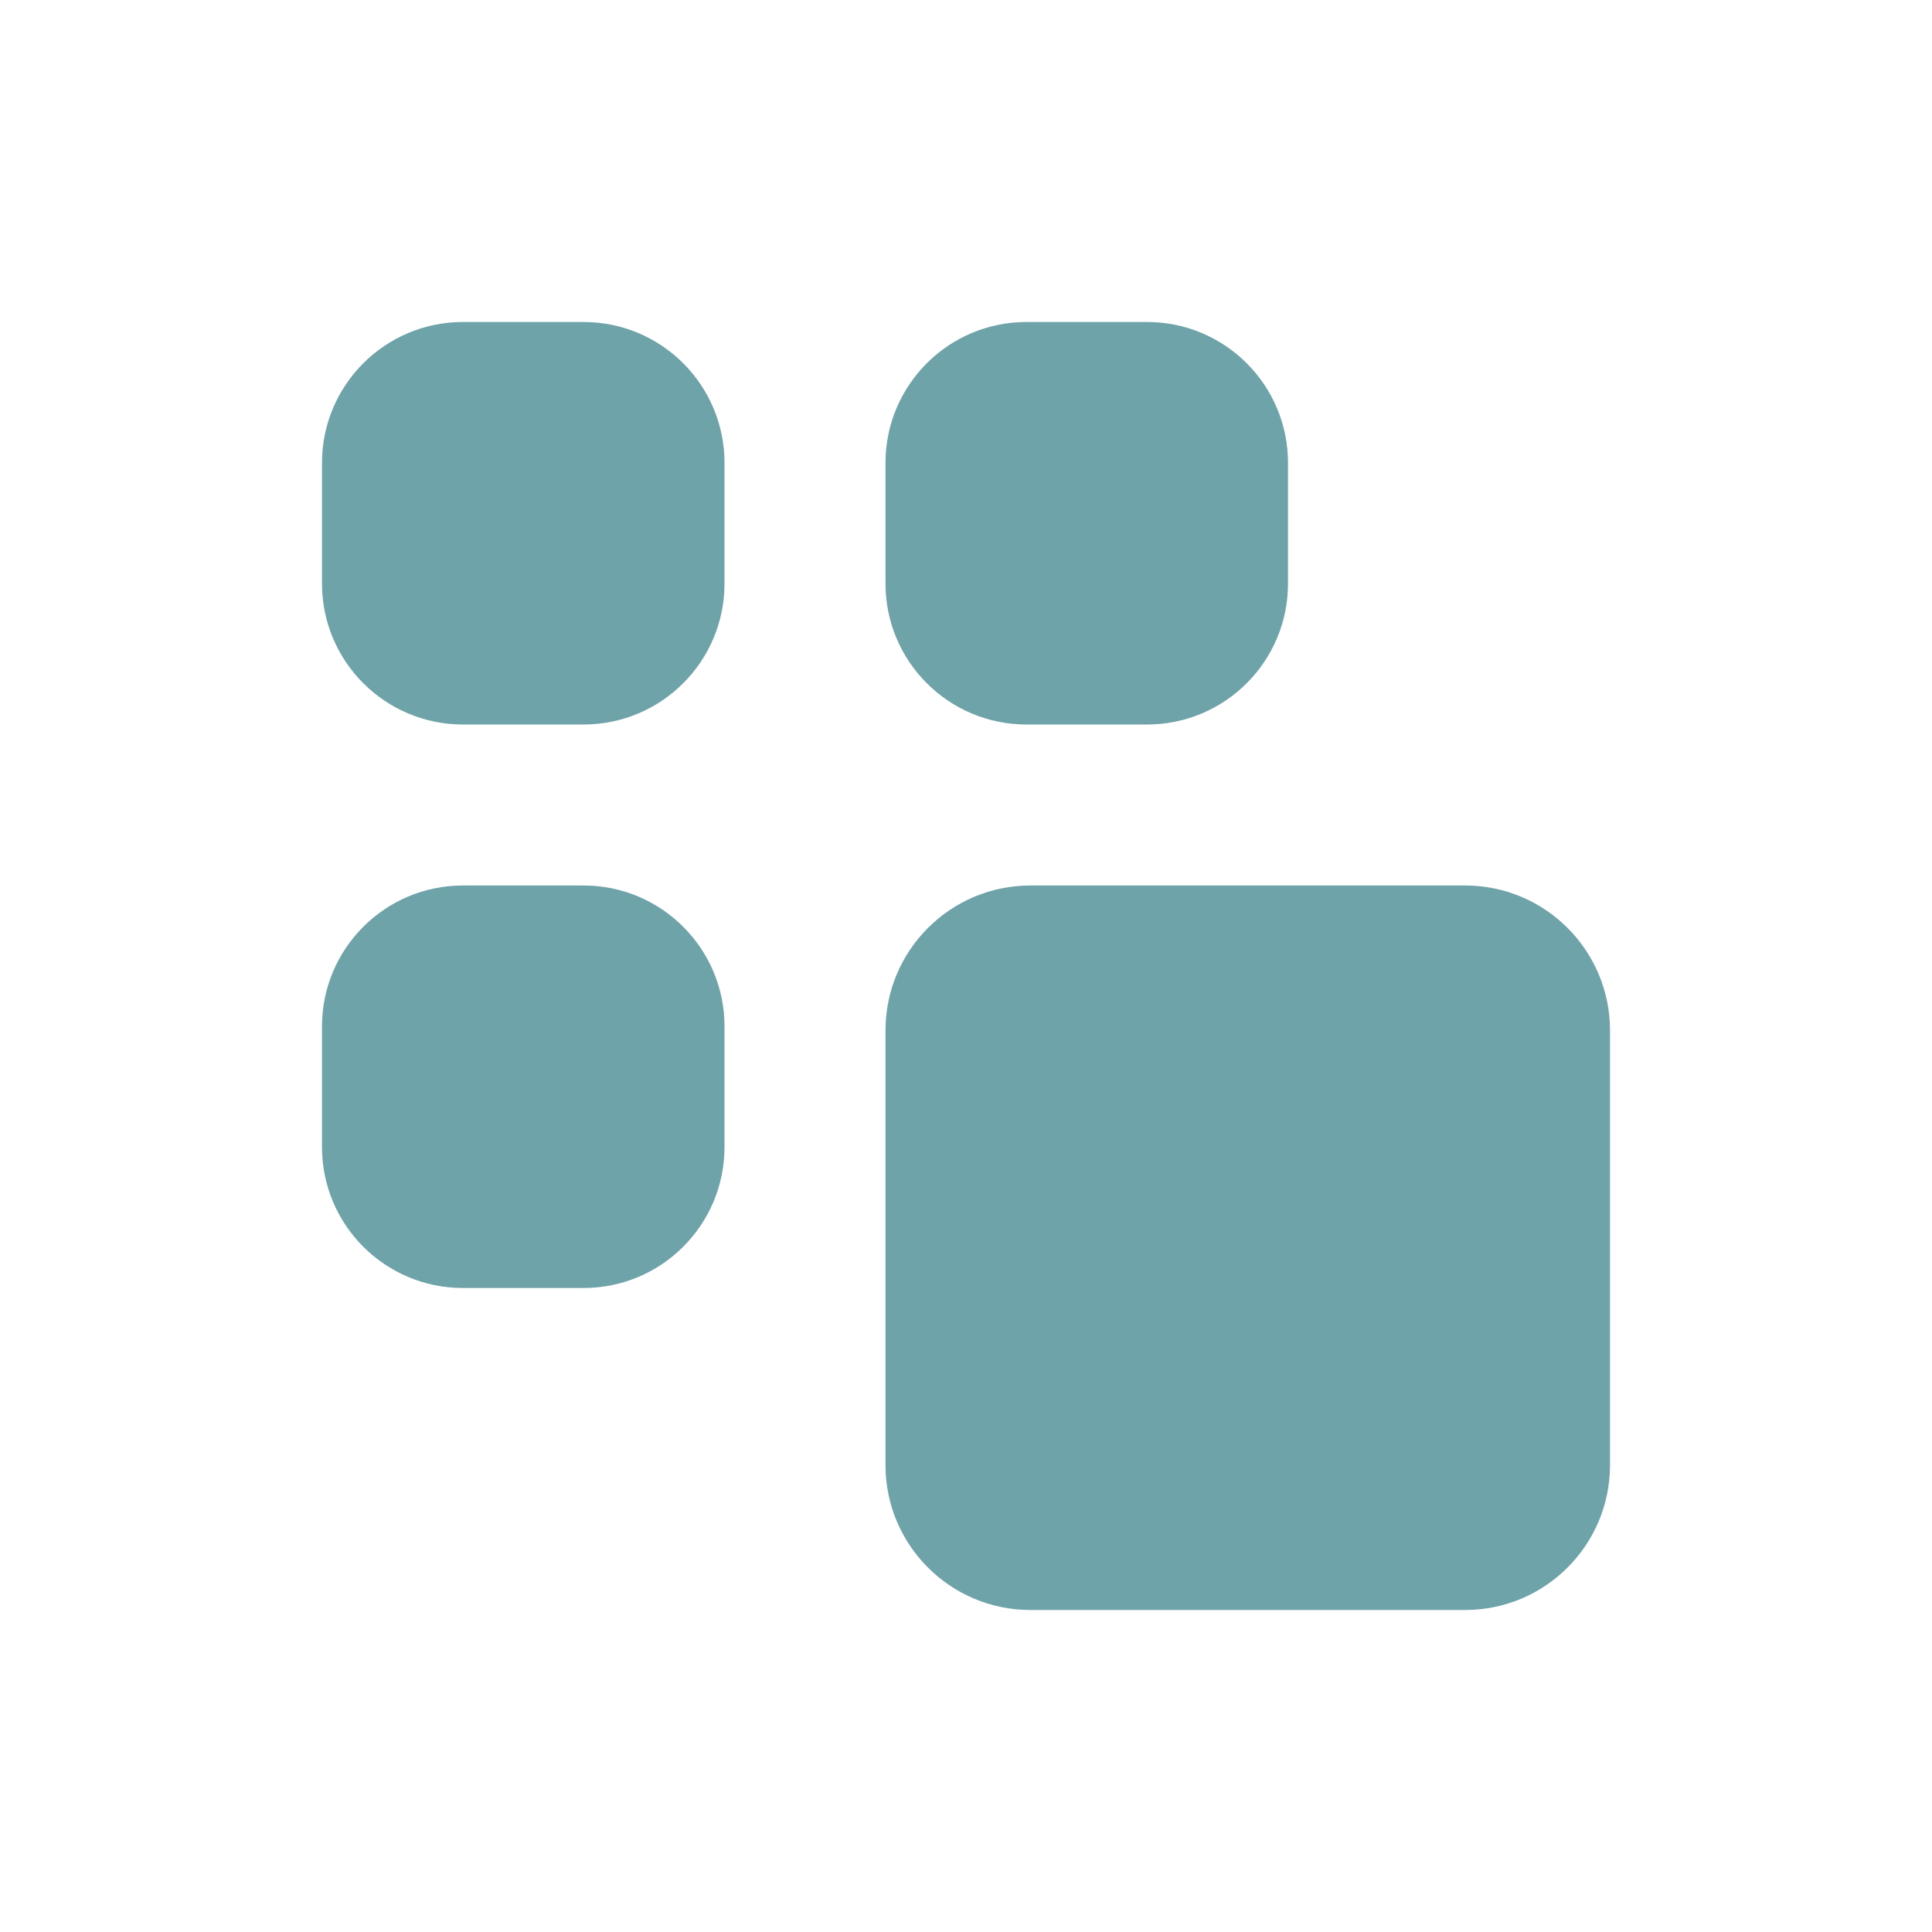 <svg width="24" height="24" viewBox="0 0 24 24" fill="none" xmlns="http://www.w3.org/2000/svg">
<path d="M7.25 4H5.75C4.784 4 4 4.784 4 5.75V7.25C4 8.216 4.784 9 5.75 9H7.25C8.216 9 9 8.216 9 7.25V5.75C9 4.784 8.216 4 7.25 4Z" fill="#6EA3AA"/>
<path d="M7.25 11H5.75C4.784 11 4 11.784 4 12.75V14.25C4 15.216 4.784 16 5.75 16H7.25C8.216 16 9 15.216 9 14.25V12.75C9 11.784 8.216 11 7.25 11Z" fill="#6EA3AA"/>
<path d="M14.25 4H12.75C11.784 4 11 4.784 11 5.75V7.25C11 8.216 11.784 9 12.75 9H14.25C15.216 9 16 8.216 16 7.25V5.75C16 4.784 15.216 4 14.25 4Z" fill="#6EA3AA"/>
<path d="M18.2 11H12.8C11.806 11 11 11.806 11 12.8V18.2C11 19.194 11.806 20 12.8 20H18.2C19.194 20 20 19.194 20 18.2V12.8C20 11.806 19.194 11 18.2 11Z" fill="#6EA3AA"/>
</svg>
